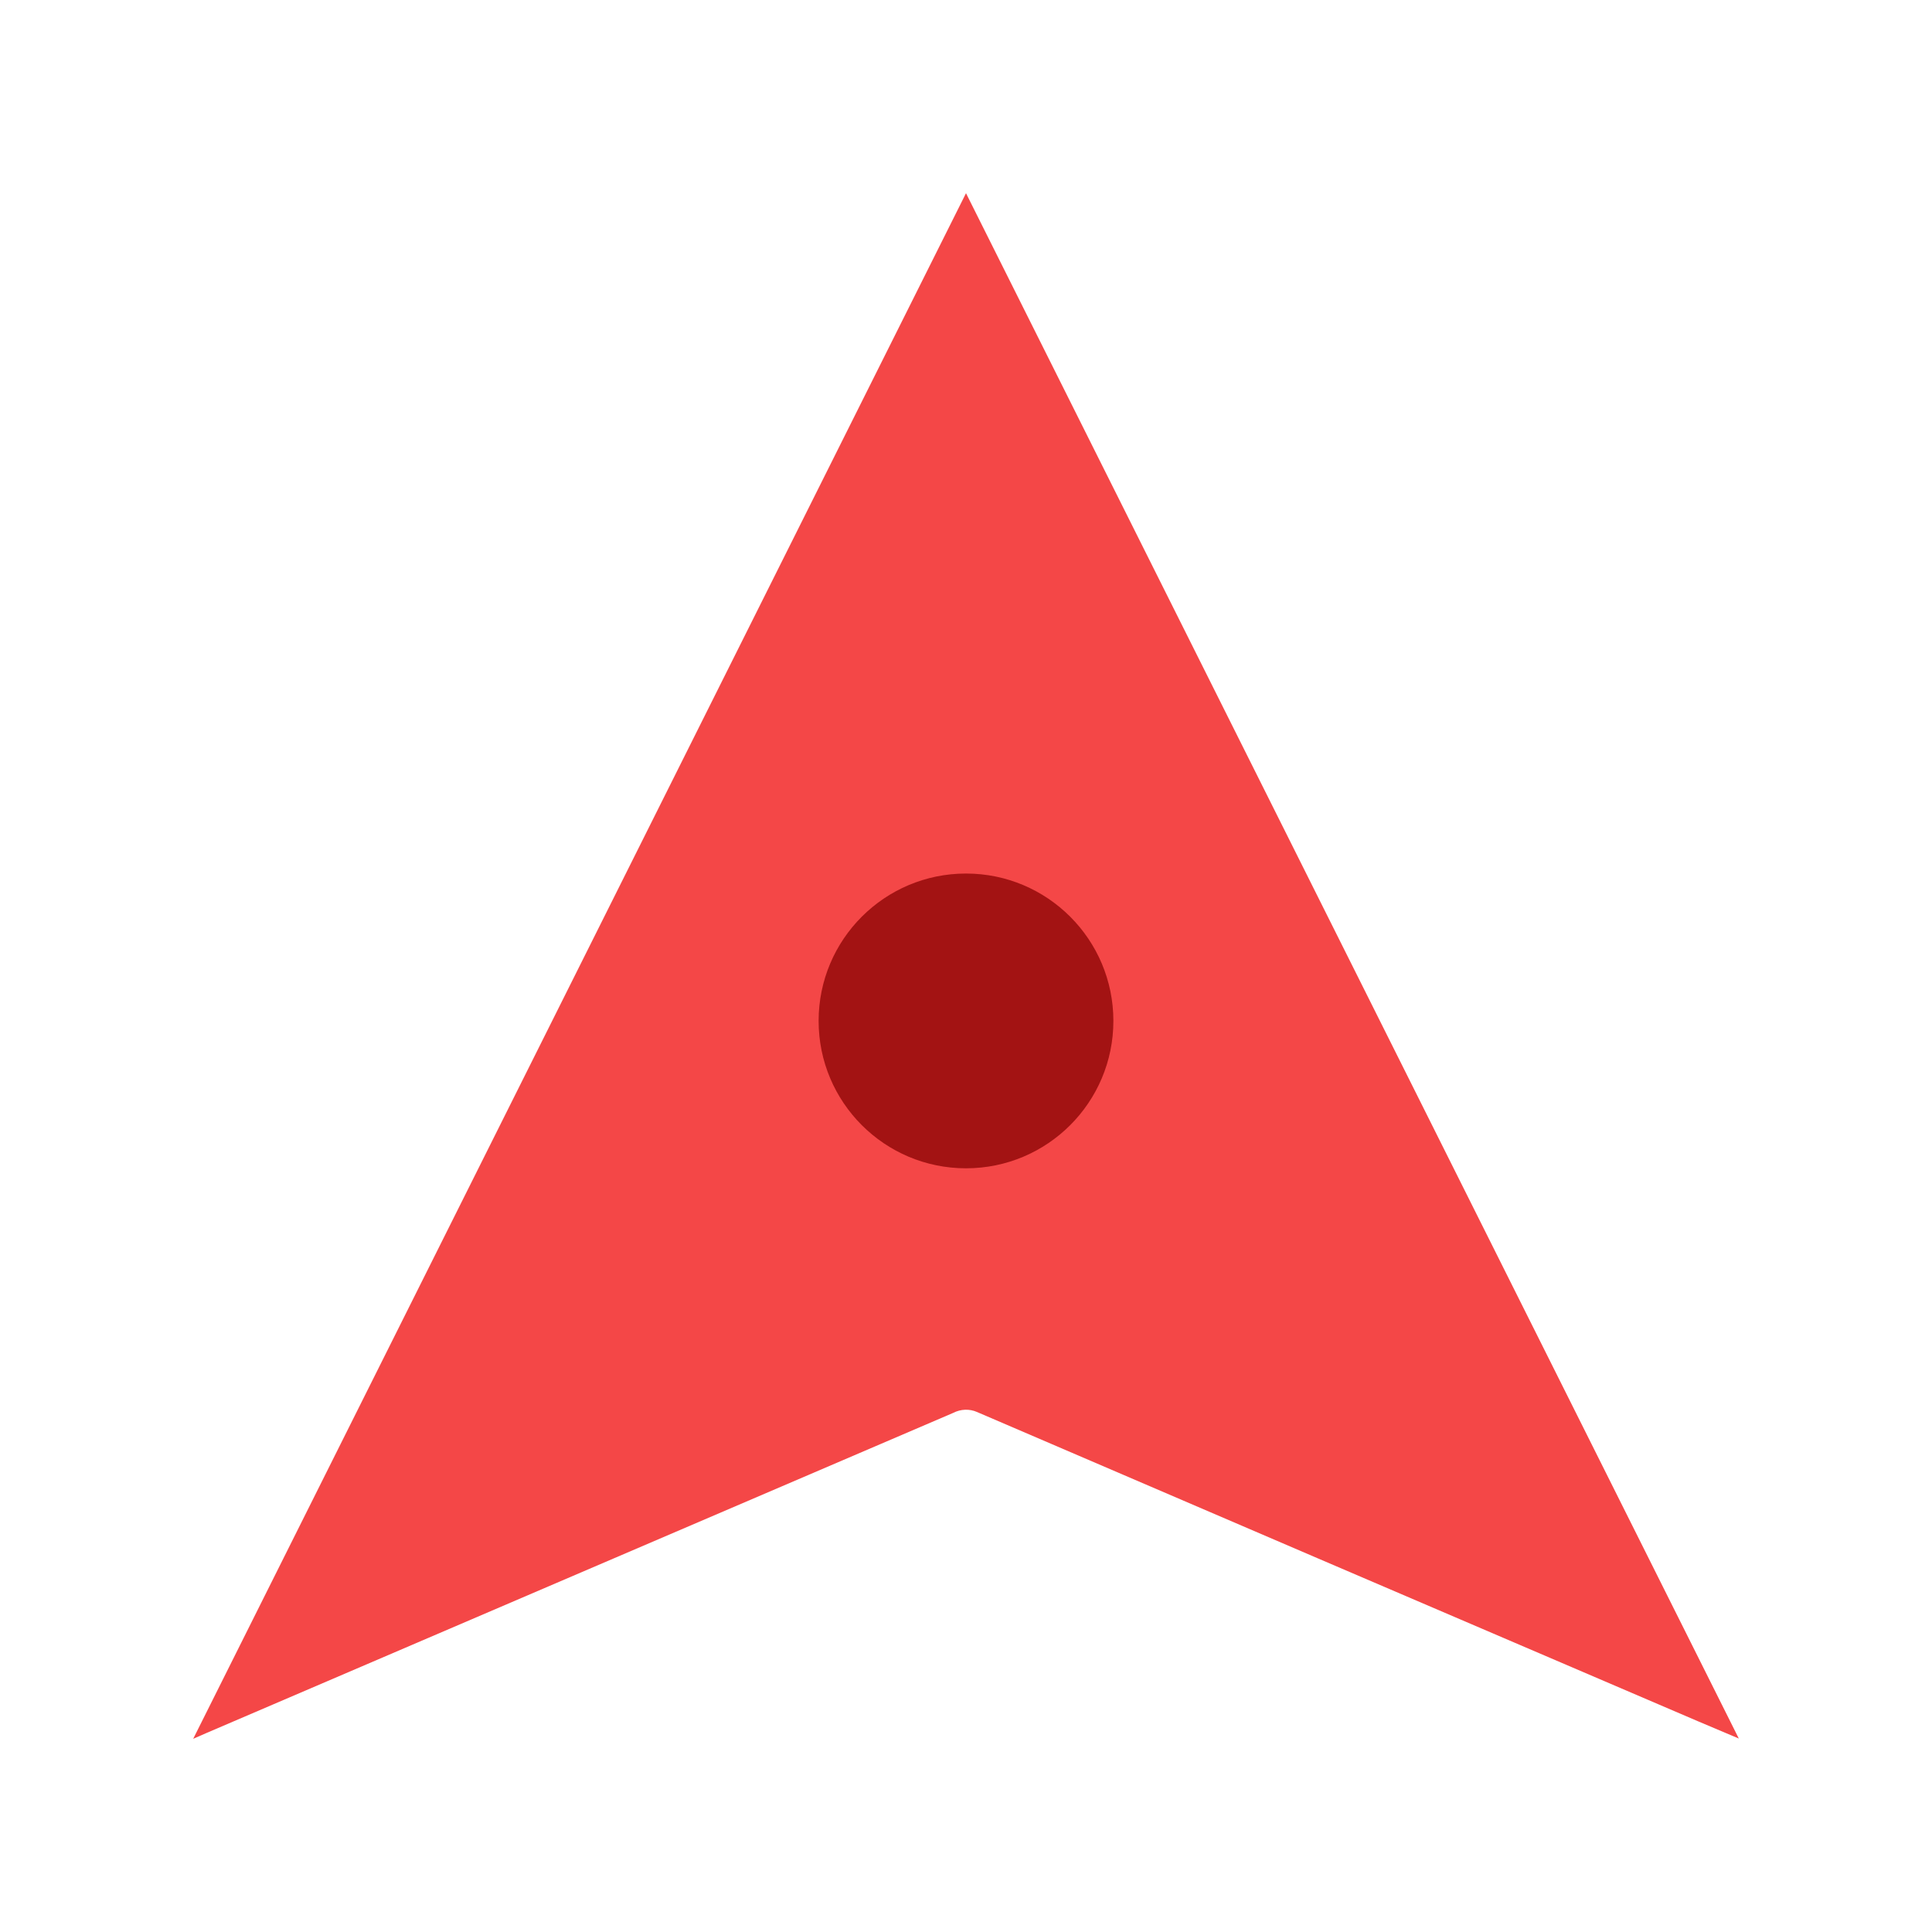 <?xml version="1.0" encoding="utf-8"?>
<!-- Generator: Adobe Illustrator 23.1.1, SVG Export Plug-In . SVG Version: 6.00 Build 0)  -->
<svg version="1.1" id="Layer_1" xmlns="http://www.w3.org/2000/svg" xmlns:xlink="http://www.w3.org/1999/xlink" x="0px" y="0px"
	 viewBox="0 0 700 700" style="enable-background:new 0 0 700 700;" xml:space="preserve">
<style type="text/css">
	.st0{fill:#F44747;}
	.st1{fill:#A31313;}
	.st2{fill:#EA4335;}
	.st3{fill:#B41412;}
</style>
<path class="st0" d="M74.8,627.9c90.1-38.6,180.3-77.3,270.6-116c2.7-1.4,5.9-1.5,8.6-0.3c82.3,35.4,164.7,70.7,247.1,106
	c9.2,4,18.5,7.9,28.9,12.3L350,70L70,630L74.8,627.9z"/>
<circle class="st1" cx="350" cy="369.9" r="53.4"/>
</svg>
